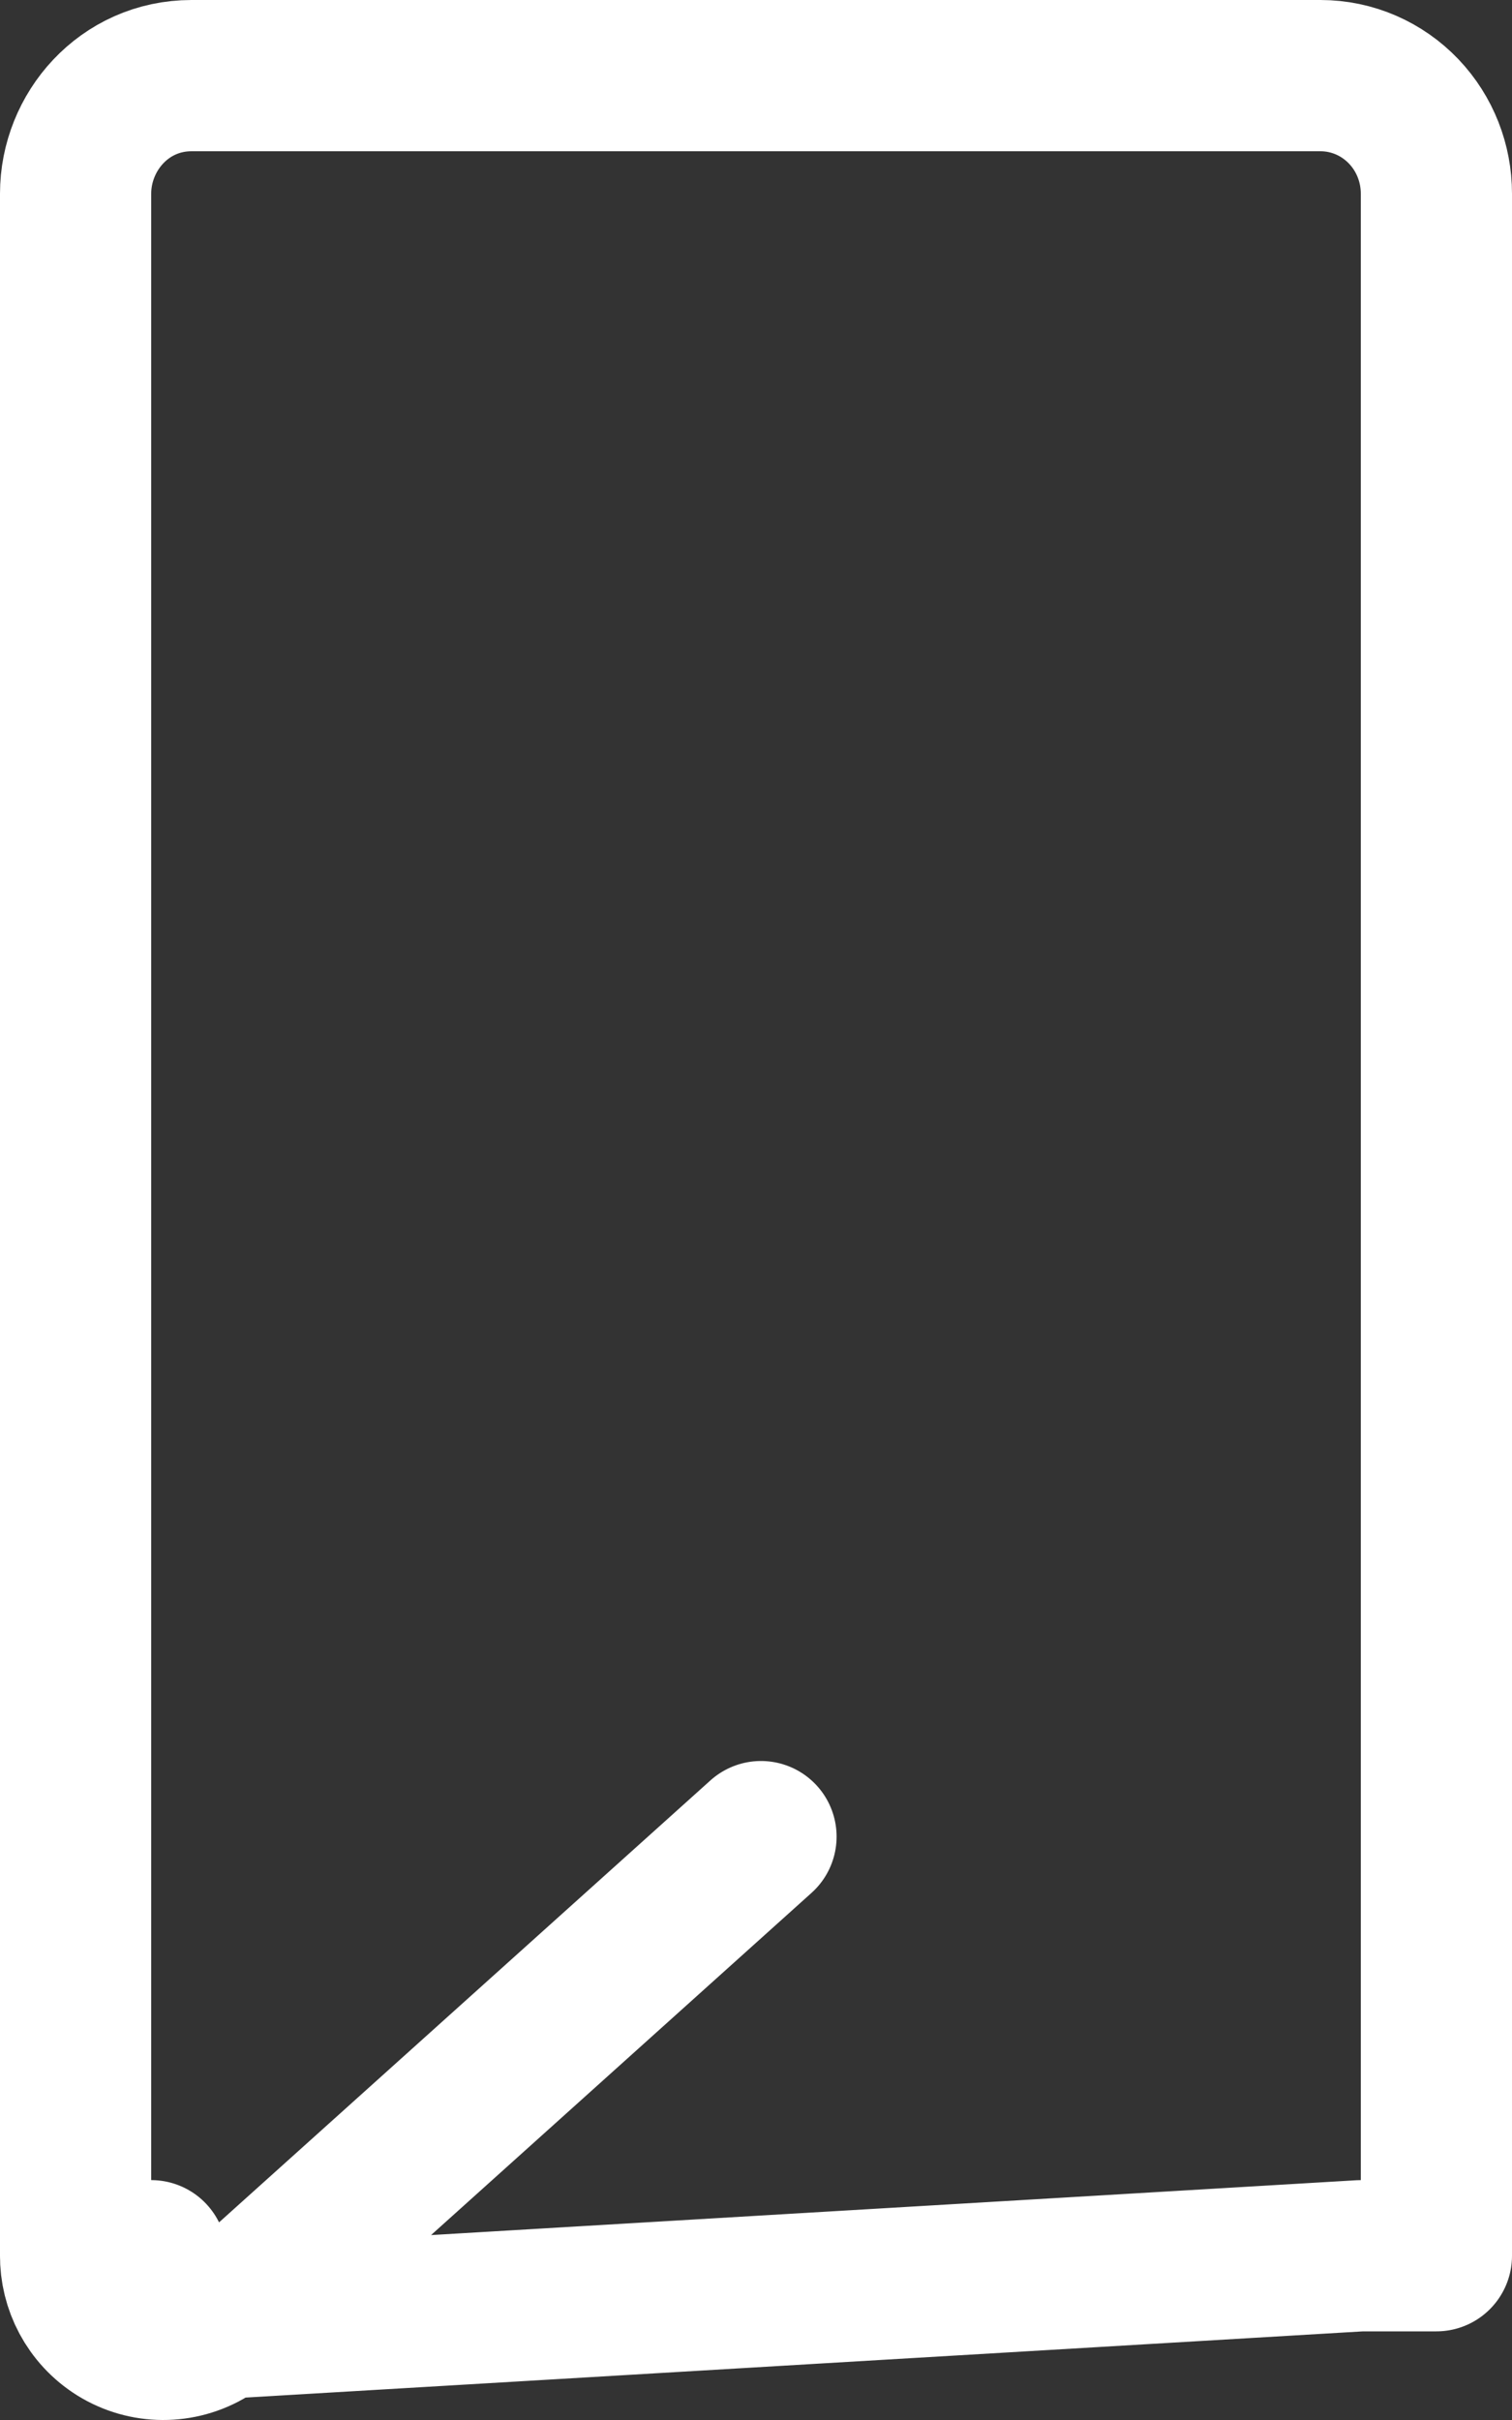 <svg width="10" height="16" viewBox="0 0 10 16" fill="none" xmlns="http://www.w3.org/2000/svg">
<rect x="0" y="0" width="10" height="16" fill="#333333" stroke="none"/>
<path d="M1.454 15.361C1.431 15.381 1.406 15.4 1.379 15.416C1.193 15.529 0.96 15.528 0.775 15.413C0.596 15.301 0.498 15.107 0.5 14.911M1.454 15.361L9 14.914H9.5V14.911V1.28C9.5 1.081 9.425 0.885 9.284 0.737C9.142 0.588 8.945 0.5 8.733 0.5H1.267C0.82 0.5 0.5 0.873 0.5 1.28V14.911M1.454 15.361L5.033 12.143L1.454 15.361ZM0.5 14.911C0.5 14.908 0.5 14.906 0.5 14.903L1 14.914H0.5V14.911Z" stroke="white" stroke-linecap="round" stroke-linejoin="round"/>
</svg>
